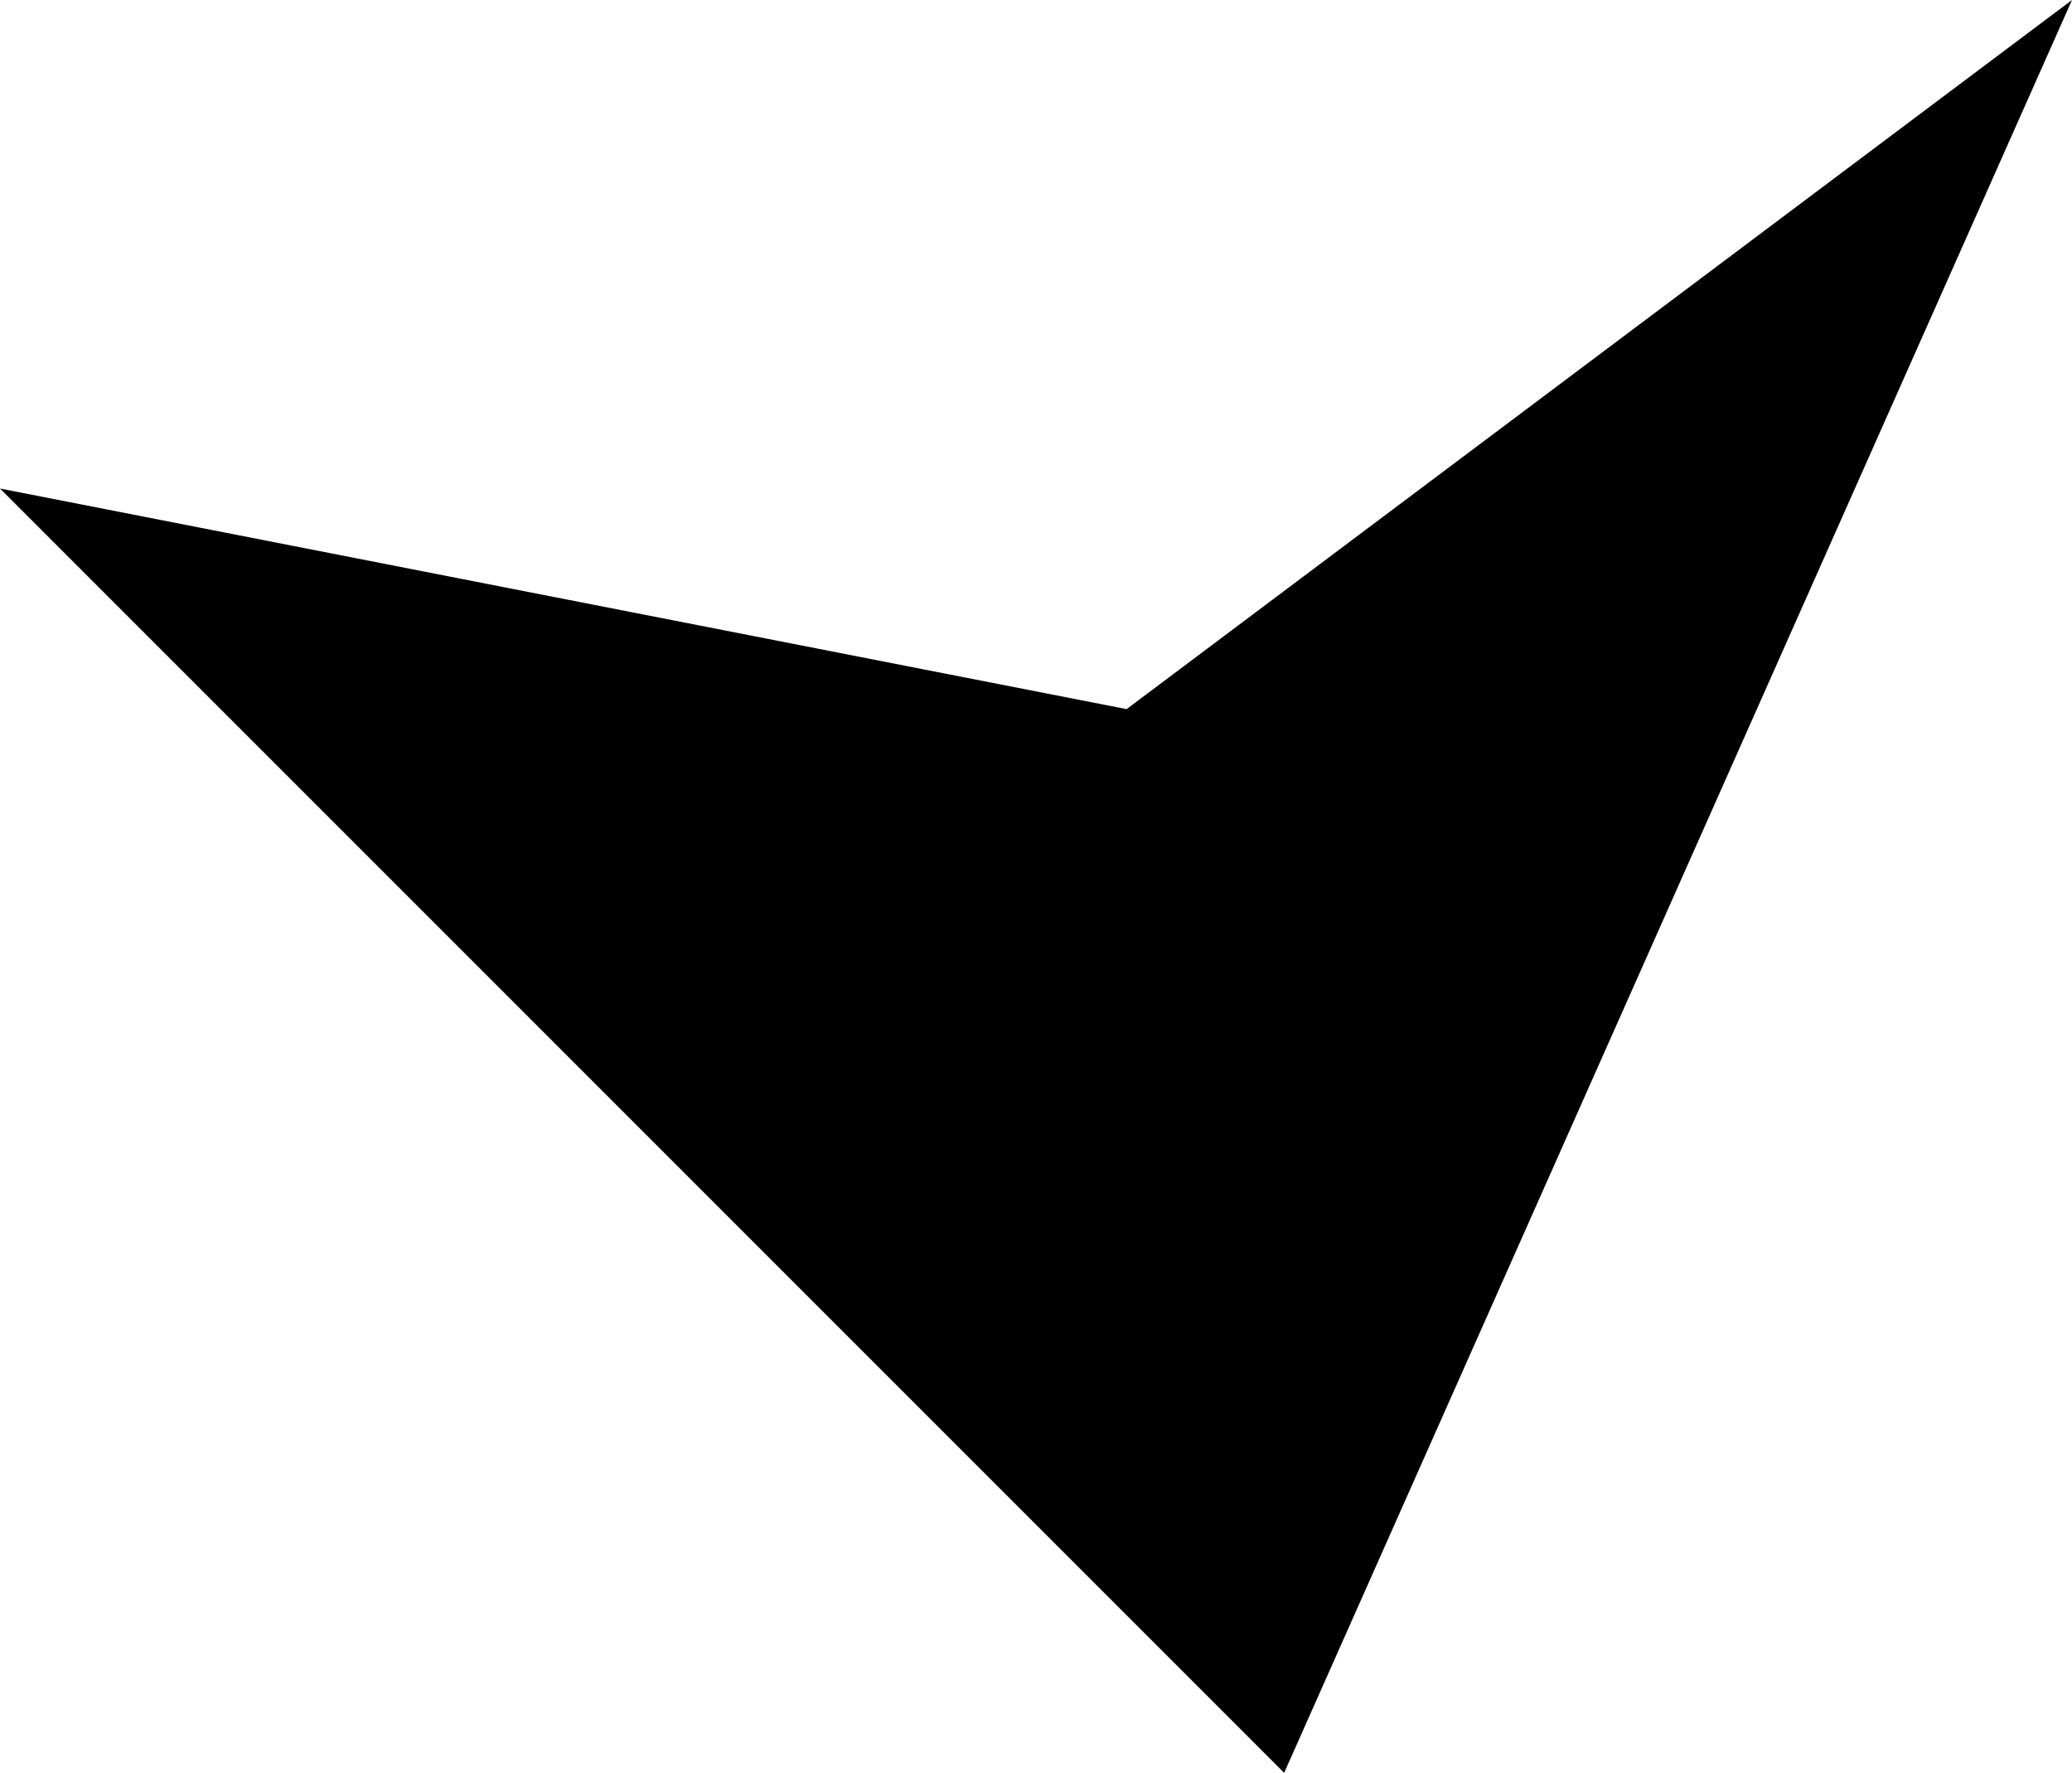 <?xml version="1.0" encoding="UTF-8" standalone="no"?>
<svg xmlns:ffdec="https://www.free-decompiler.com/flash" xmlns:xlink="http://www.w3.org/1999/xlink" ffdec:objectType="shape" height="11.25px" width="13.15px" xmlns="http://www.w3.org/2000/svg">
  <g transform="matrix(1.0, 0.0, 0.0, 1.0, 7.3, 5.9)">
    <path d="M-7.3 -2.8 L-0.15 -1.4 5.85 -5.9 0.85 5.35 -7.3 -2.8" fill="#000000" fill-rule="evenodd" stroke="none"/>
  </g>
</svg>
